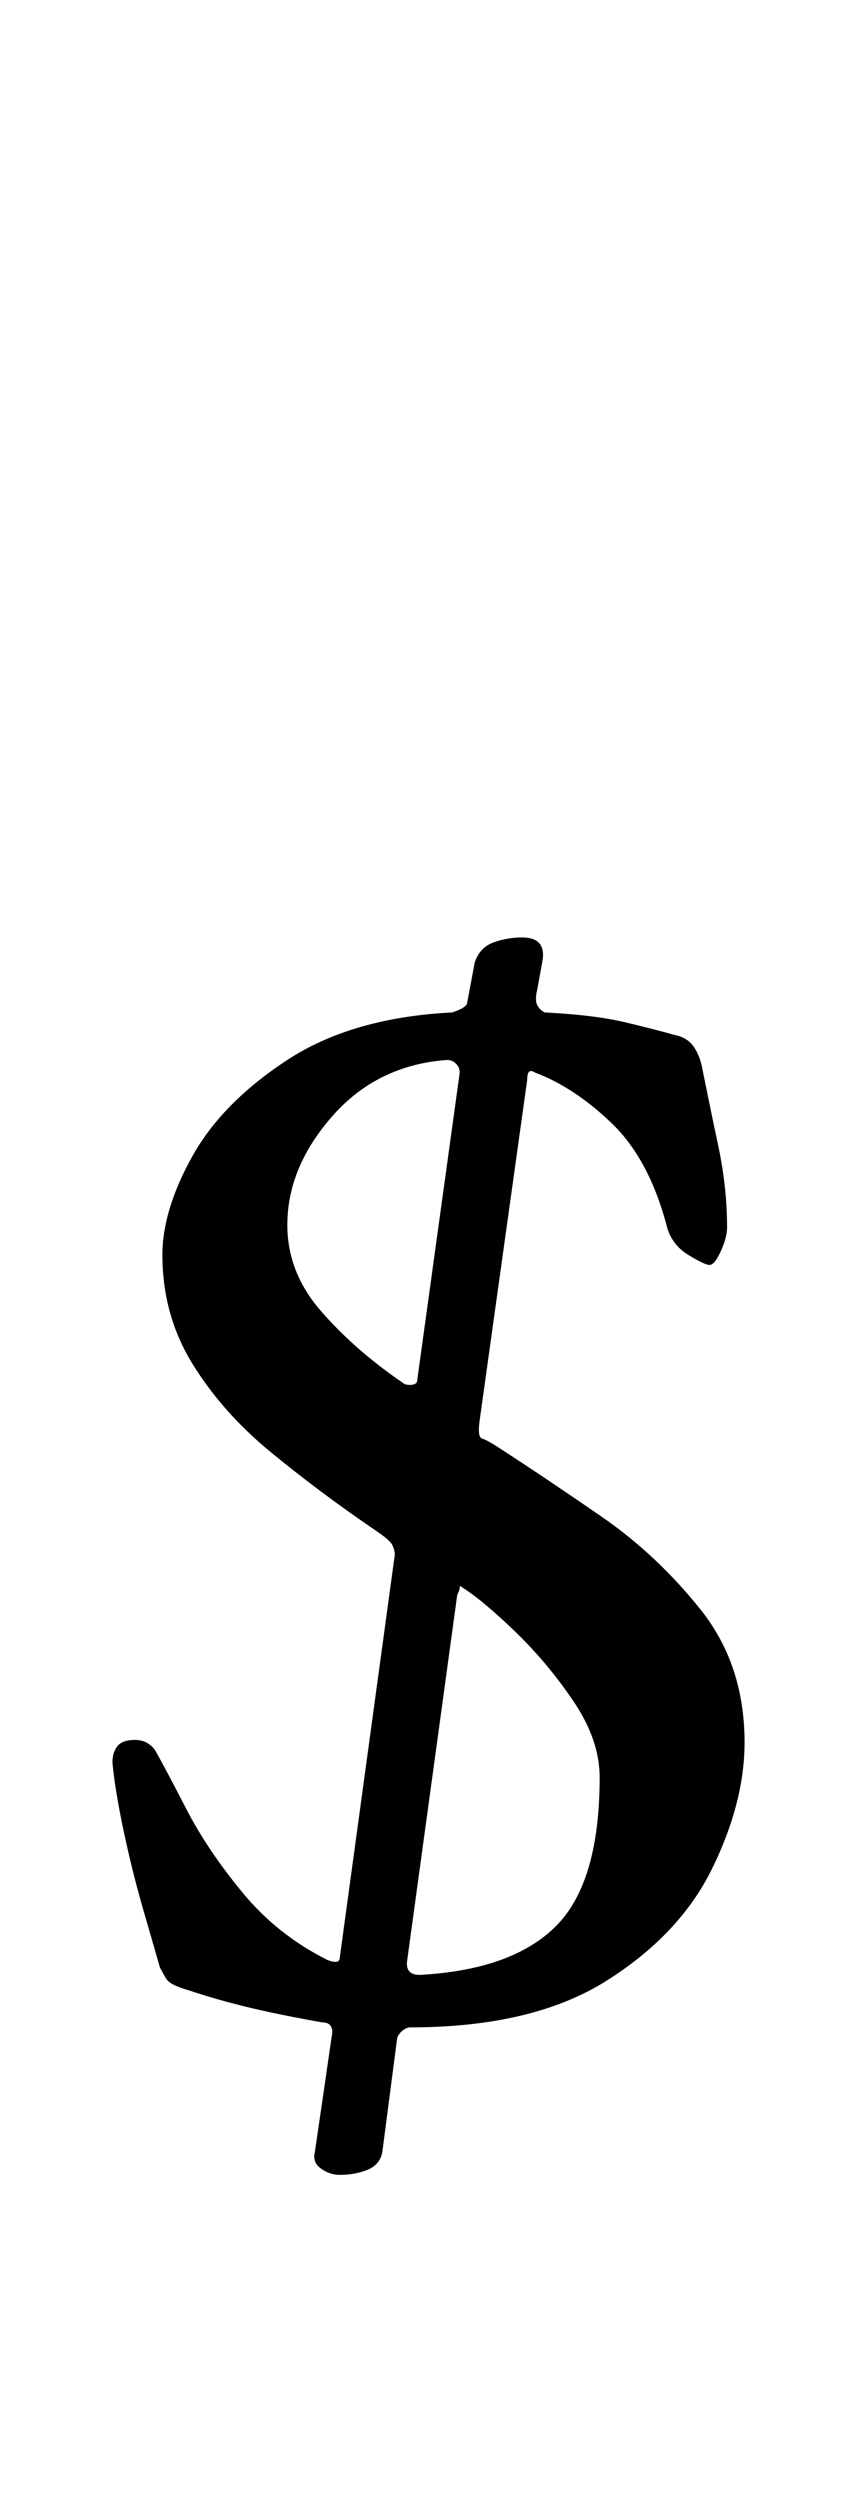 <?xml version="1.0" standalone="no"?>
<!DOCTYPE svg PUBLIC "-//W3C//DTD SVG 1.1//EN" "http://www.w3.org/Graphics/SVG/1.1/DTD/svg11.dtd" >
<svg xmlns="http://www.w3.org/2000/svg" xmlns:xlink="http://www.w3.org/1999/xlink" version="1.1" viewBox="-10 0 343 1000">
  <g transform="matrix(1 0 0 -1 0 800)">
   <path fill="currentColor"
d="M126 -70q-4 0 -7.5 2.5t-2.5 6.5l7 48q0 4 -4 4q-17 3 -29.5 6t-24.5 7q-7 2 -8.5 4.5t-2.5 4.5q-2 7 -6.5 22.5t-8 32t-4.5 27.5q0 4 2 6.5t7 2.5t8 -4q4 -7 12.5 -23.5t22.5 -33.5t34 -27q5 -2 5 1l22 161q0 2 -1 4t-7 6q-22 15 -41.5 31t-31.5 35.5t-12 43.5
q0 18 12 39.5t38 38.5t66 19q6 2 6 4l3 16q2 6 7.5 8t11.5 2q10 0 8 -10l-2 -11q-1 -4 0 -6t3 -3q20 -1 32.5 -4t19.5 -5q5 -1 7.5 -4.5t3.5 -8.5q3 -15 6.5 -31.5t3.5 -32.5q0 -4 -2.5 -9.5t-4.5 -5.5t-8.5 4t-8.5 11q-7 27 -22 41.5t-31 20.5q-3 2 -3 -3l-19 -136
q-1 -7 1 -7.5t8 -4.5q17 -11 39.5 -26.5t40 -37.5t17.5 -53q0 -24 -13 -50.5t-42.5 -45t-78.5 -18.5q-1 0 -2.5 -1t-2.5 -3l-6 -46q-1 -5 -6 -7t-11 -2zM158 10q37 2 54.5 19.5t17.5 59.5q0 15 -10.5 30.5t-23.5 28t-21 17.5q-1 1 -1 0t-1 -3l-20 -146q-1 -6 5 -6zM154 246
q3 0 3 2l17 123q0 2 -1.5 3.5t-3.5 1.5q-28 -2 -46 -22.5t-18 -43.5q0 -19 13.5 -34.5t32.5 -28.5q1 -1 3 -1z" />
  </g>

</svg>
